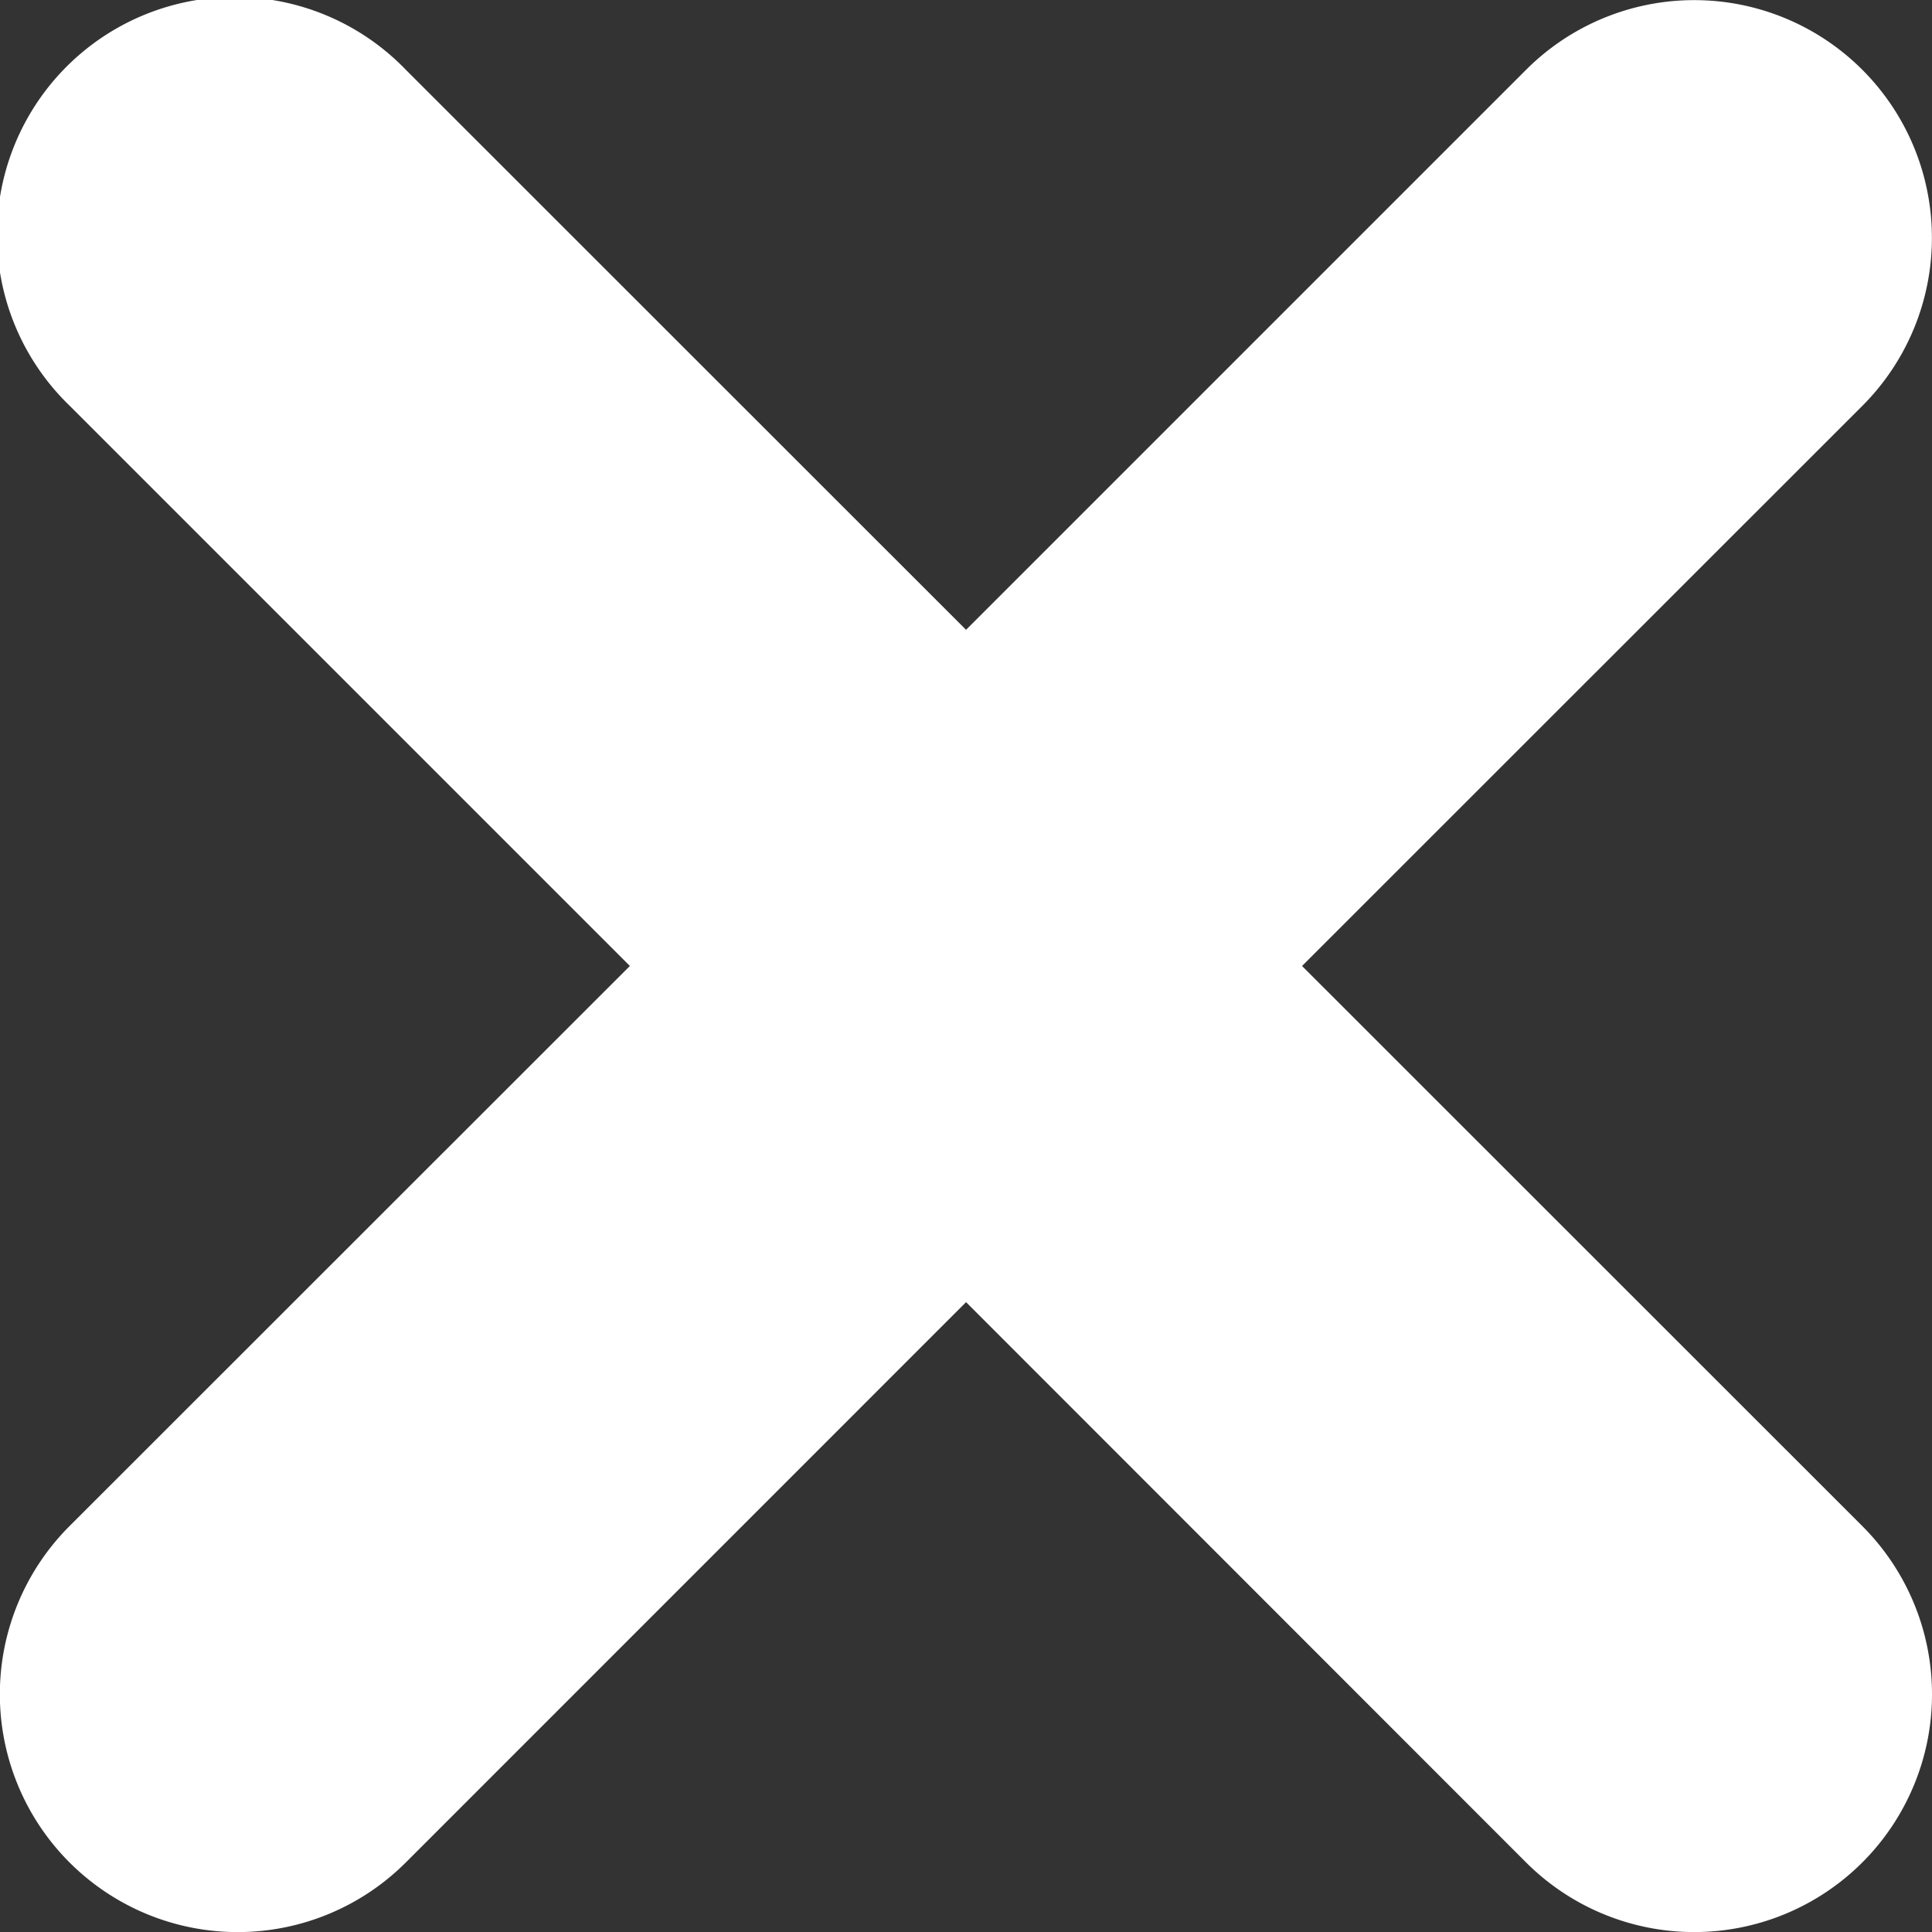 <svg xmlns="http://www.w3.org/2000/svg" width="52.023" height="52.024" viewBox="0 0 52.023 52.024">
  <rect x="0" y="0" width="52.023" height="52.024" fill="#333333" stroke="none"/>
  <path id="Trazado_311" data-name="Trazado 311" d="M307.96,407.011l-15.088,15.081a6.4,6.4,0,0,0,9.054,9.059l15.086-15.088,15.081,15.088a6.4,6.4,0,0,0,9.052-9.059l-15.086-15.081,15.086-15.081a6.4,6.4,0,1,0-9.052-9.052l-15.081,15.081-15.086-15.081a6.4,6.4,0,1,0-9.054,9.045Zm0,0" transform="translate(-290.999 -381)" fill="#fff"/>
</svg>

